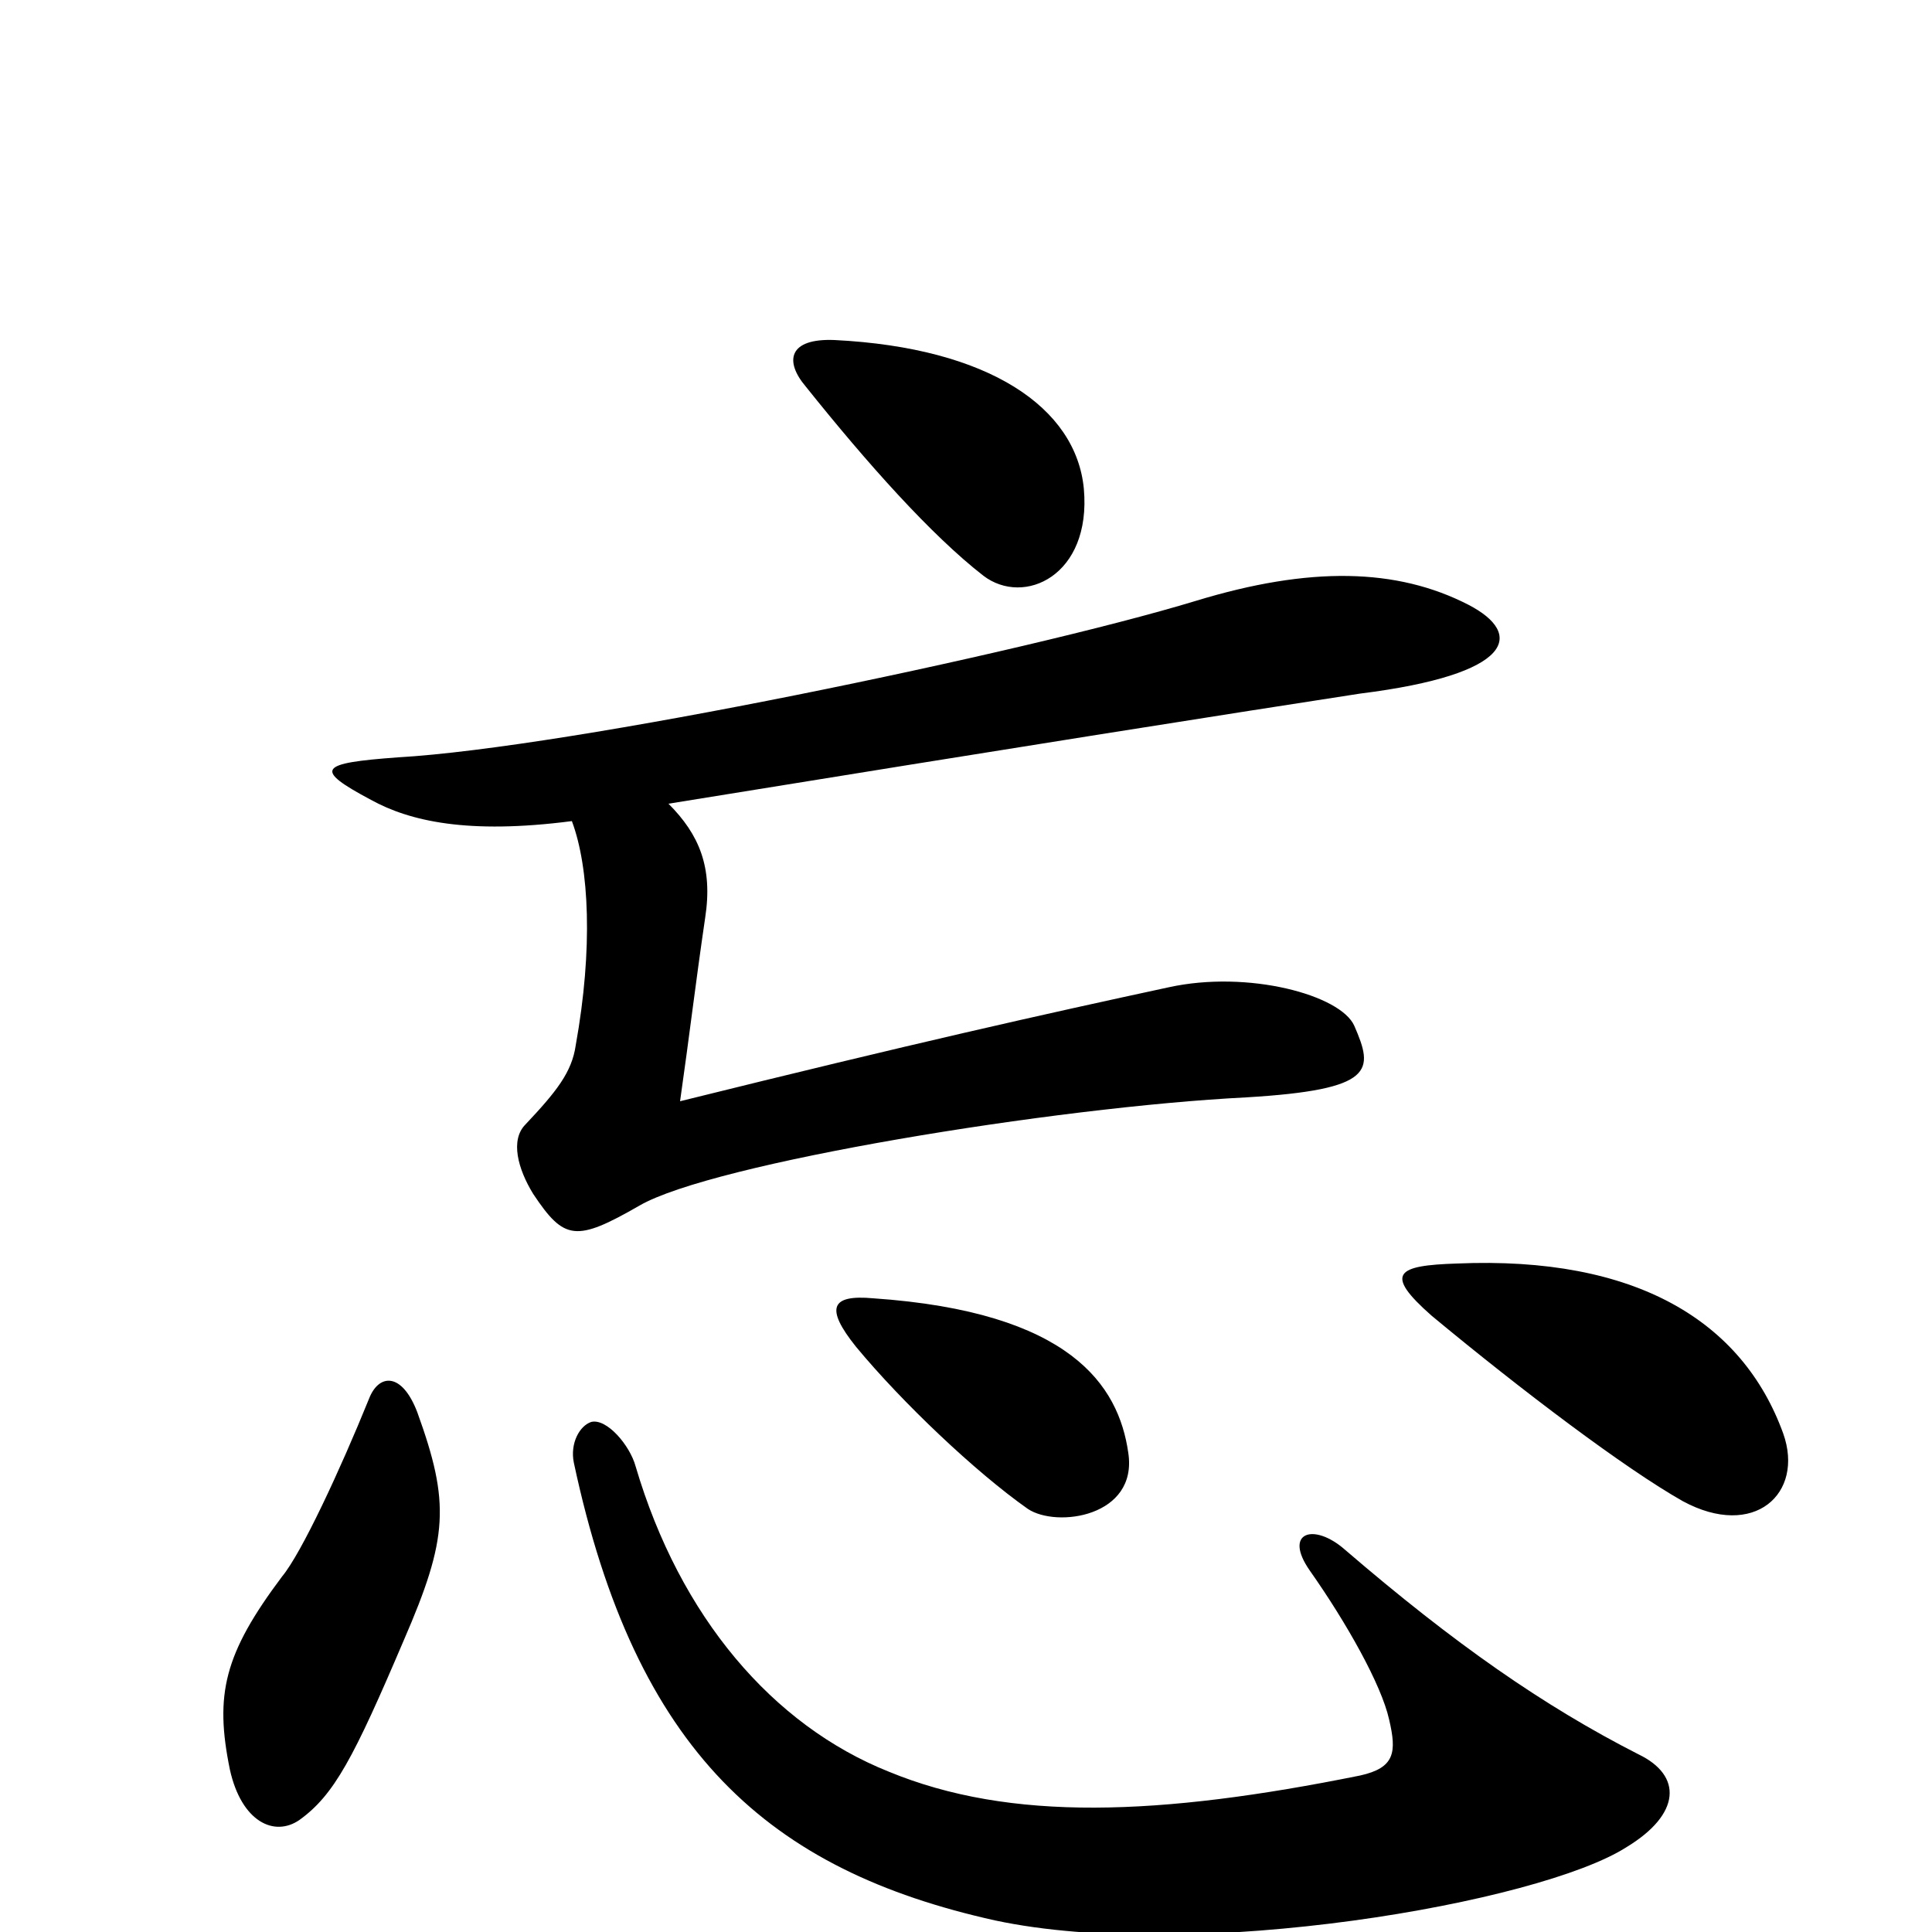 <svg xmlns="http://www.w3.org/2000/svg" viewBox="0 -1000 1000 1000">
	<path fill="#000000" d="M561 -747C557 -789 512 -820 432 -824C408 -825 406 -813 417 -800C449 -760 482 -723 509 -702C530 -686 565 -702 561 -747ZM760 -687C723 -706 678 -707 619 -689C530 -662 294 -613 206 -608C165 -605 162 -602 192 -586C212 -575 242 -568 296 -575C305 -551 307 -509 298 -459C296 -445 288 -435 272 -418C264 -410 268 -395 276 -382C292 -358 298 -357 331 -376C369 -398 546 -427 645 -432C712 -436 711 -446 701 -469C694 -485 646 -498 605 -489C540 -475 473 -460 352 -430C357 -465 360 -491 365 -525C369 -551 362 -568 346 -584C531 -614 639 -631 704 -641C784 -651 789 -672 760 -687ZM923 -258C902 -316 847 -350 754 -346C723 -345 716 -341 741 -319C788 -280 841 -240 871 -223C908 -203 934 -227 923 -258ZM584 -248C579 -283 554 -321 452 -328C430 -330 427 -323 443 -303C467 -274 505 -238 532 -219C547 -209 589 -215 584 -248ZM216 -269C208 -290 196 -289 191 -276C176 -239 156 -196 146 -184C116 -144 111 -123 119 -84C125 -57 142 -49 155 -58C173 -71 183 -90 209 -151C232 -204 233 -222 216 -269ZM848 -92C799 -117 753 -149 696 -198C680 -212 664 -207 678 -187C697 -160 715 -128 719 -110C723 -93 722 -85 704 -81C600 -60 523 -57 460 -83C400 -107 352 -163 329 -241C326 -252 314 -266 306 -264C300 -262 295 -253 297 -243C329 -93 398 -32 515 -6C618 16 797 -15 842 -44C870 -61 871 -81 848 -92Z"/>
</svg>